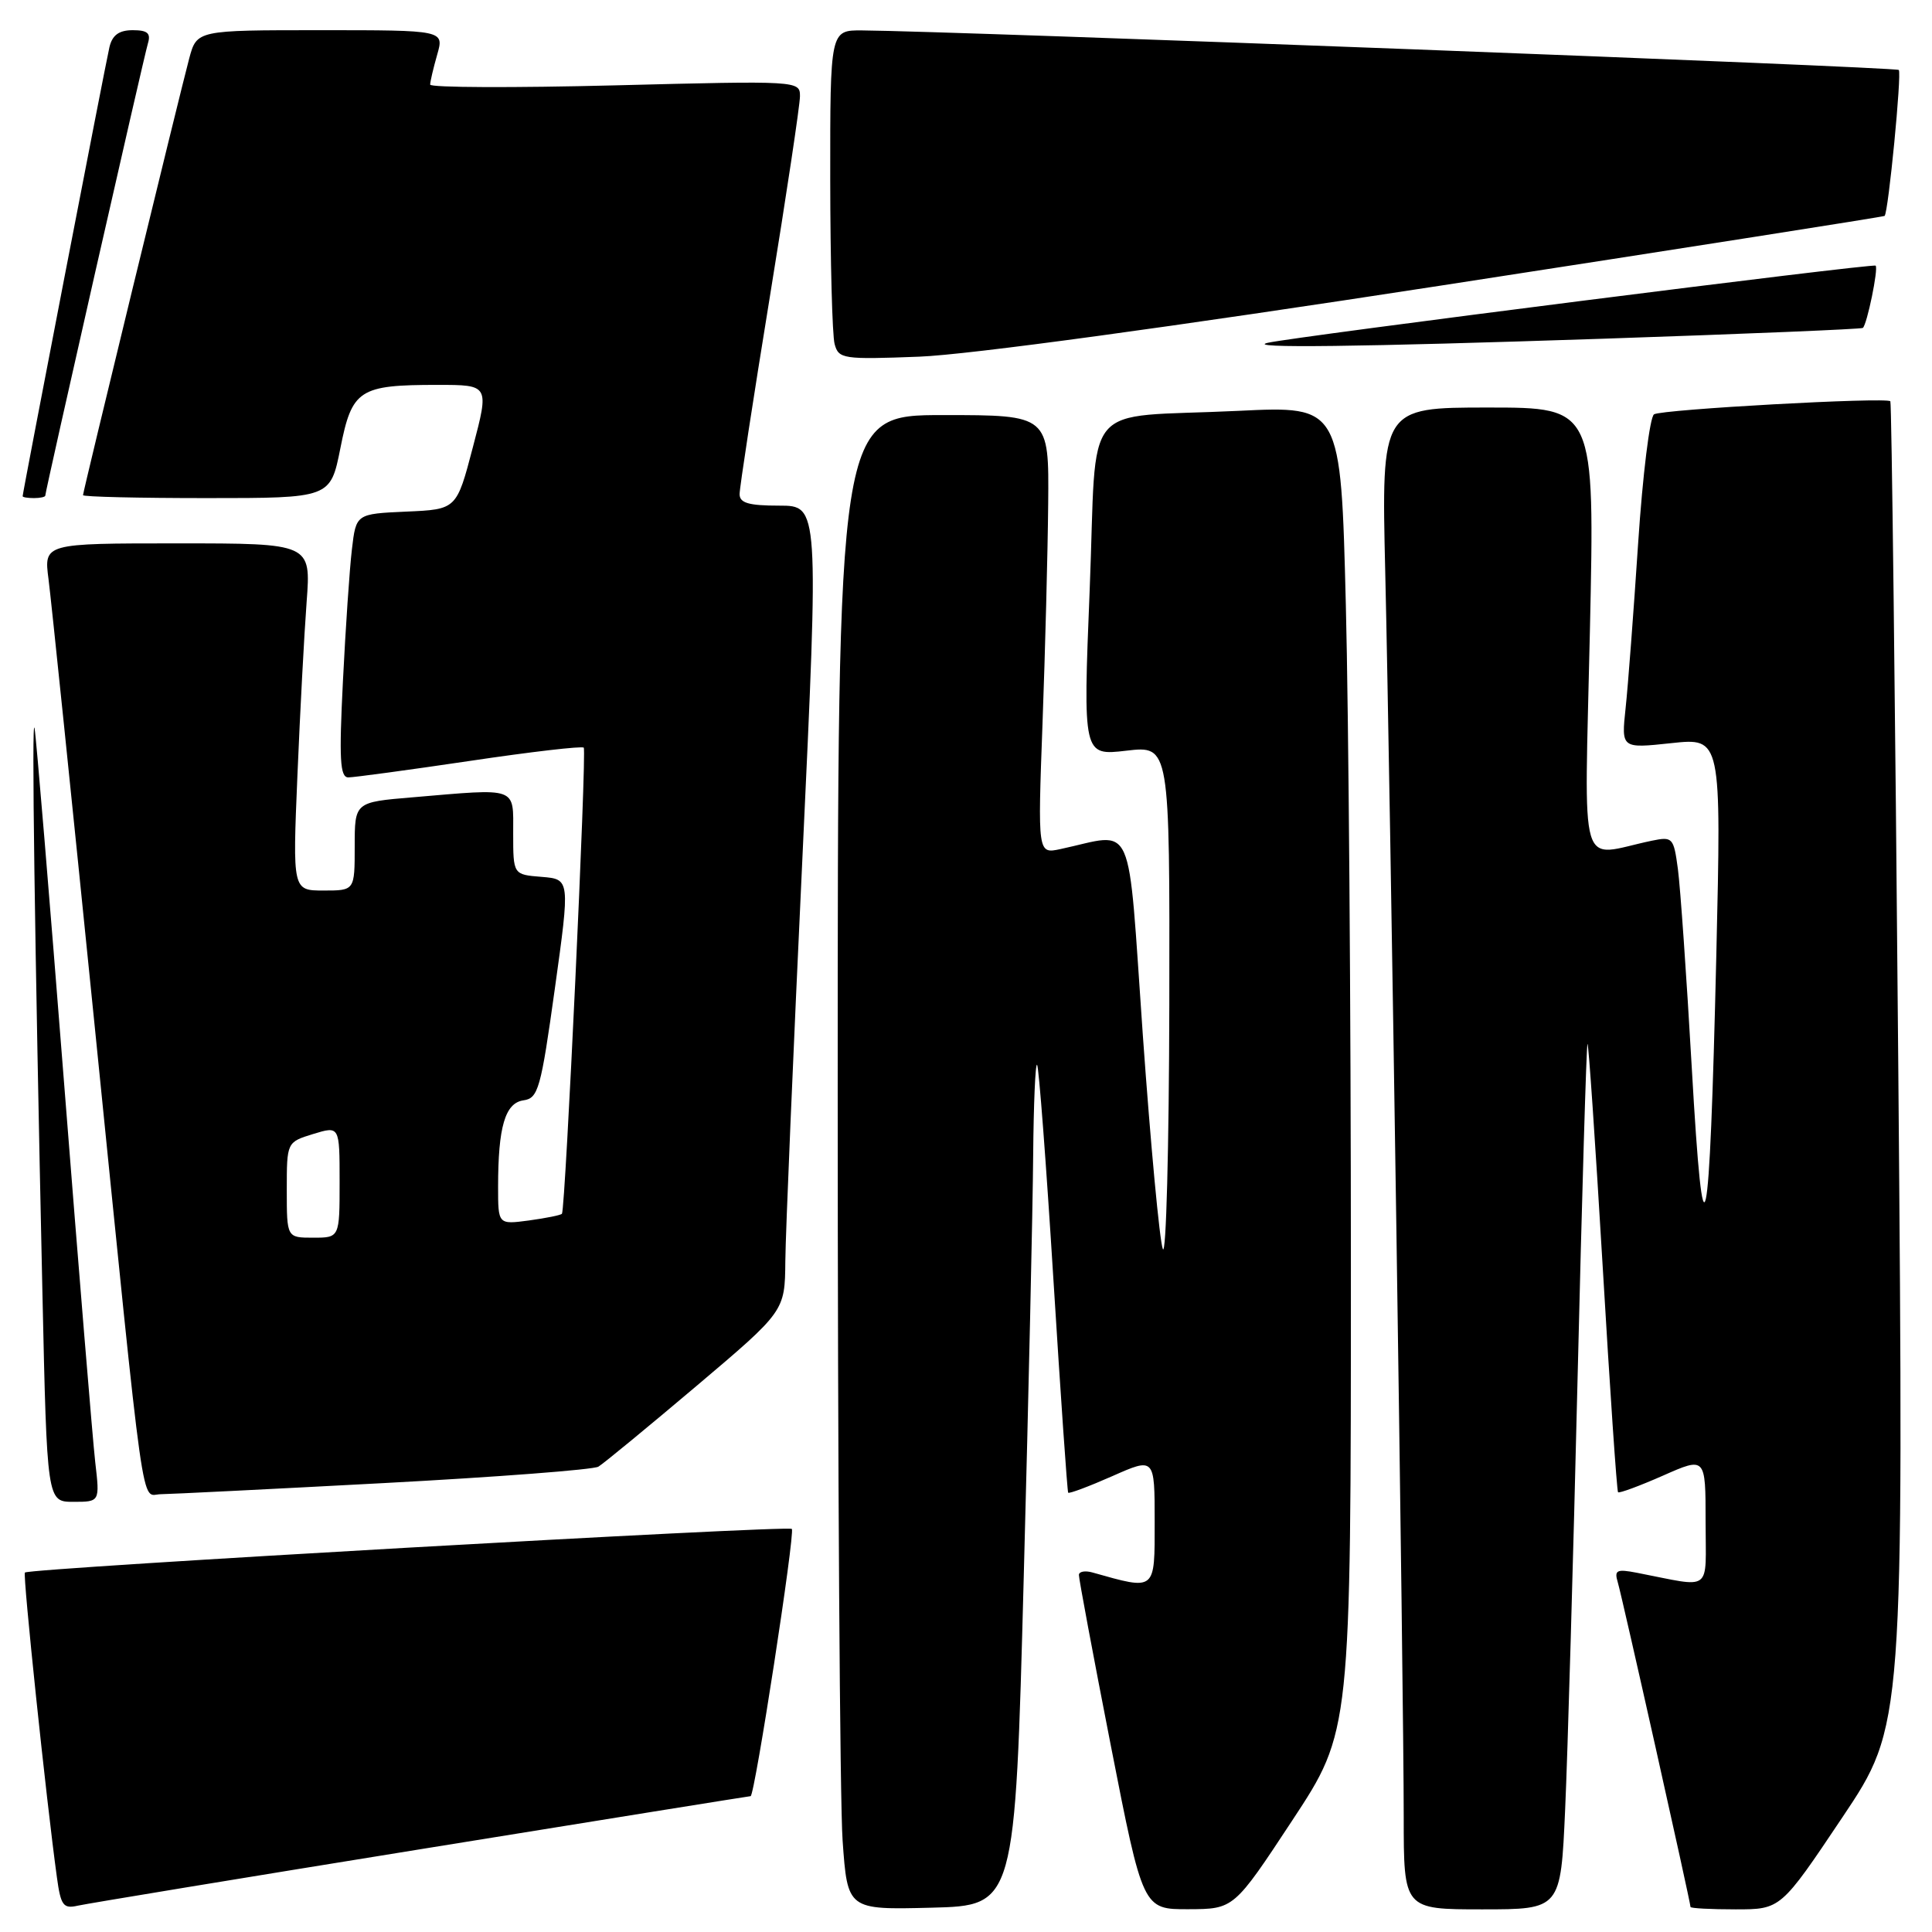 <?xml version="1.0" encoding="UTF-8" standalone="no"?>
<!DOCTYPE svg PUBLIC "-//W3C//DTD SVG 1.1//EN" "http://www.w3.org/Graphics/SVG/1.1/DTD/svg11.dtd" >
<svg xmlns="http://www.w3.org/2000/svg" xmlns:xlink="http://www.w3.org/1999/xlink" version="1.1" viewBox="0 0 256 256">
 <g >
 <path fill="currentColor"
d=" M 55.84 245.01 C 79.68 241.15 99.31 238.00 99.46 238.00 C 100.00 238.00 105.39 203.06 104.92 202.59 C 104.41 202.08 3.87 207.79 3.30 208.37 C 3.00 208.67 6.12 238.44 7.54 248.75 C 8.05 252.50 8.39 252.95 10.31 252.51 C 11.52 252.24 32.00 248.86 55.84 245.01 Z  M 135.65 209.00 C 136.29 185.07 136.85 159.91 136.90 153.08 C 136.96 146.25 137.19 140.86 137.42 141.09 C 137.65 141.32 138.62 154.10 139.58 169.50 C 140.54 184.90 141.42 197.63 141.54 197.79 C 141.65 197.95 144.28 196.97 147.38 195.60 C 153.00 193.11 153.00 193.11 153.00 201.63 C 153.00 210.91 153.21 210.74 144.75 208.36 C 143.79 208.09 142.98 208.23 142.96 208.68 C 142.94 209.13 144.84 219.29 147.18 231.25 C 151.44 253.00 151.44 253.00 157.47 252.98 C 163.50 252.96 163.50 252.96 171.25 241.19 C 179.00 229.42 179.00 229.42 179.00 167.96 C 179.00 134.16 178.70 94.64 178.33 80.14 C 177.67 53.78 177.67 53.78 164.09 54.44 C 142.88 55.46 145.42 52.41 144.39 78.12 C 143.50 100.14 143.50 100.14 149.25 99.47 C 155.00 98.80 155.00 98.80 154.94 133.15 C 154.90 152.04 154.52 166.60 154.08 165.50 C 153.65 164.40 152.46 151.64 151.43 137.15 C 149.36 107.75 150.52 110.37 140.50 112.51 C 137.50 113.15 137.50 113.15 138.14 95.83 C 138.49 86.30 138.83 73.21 138.89 66.75 C 139.00 55.00 139.00 55.00 125.00 55.00 C 111.00 55.00 111.00 55.00 111.00 144.85 C 111.00 194.26 111.29 238.83 111.65 243.88 C 112.30 253.06 112.30 253.06 123.40 252.78 C 134.50 252.50 134.50 252.50 135.65 209.00 Z  M 207.39 239.75 C 207.72 232.46 208.46 206.72 209.04 182.54 C 209.62 158.35 210.21 138.46 210.35 138.32 C 210.49 138.18 211.39 151.43 212.36 167.75 C 213.32 184.08 214.24 197.57 214.40 197.73 C 214.56 197.89 217.24 196.90 220.35 195.53 C 226.00 193.03 226.00 193.03 226.00 201.59 C 226.00 211.18 227.07 210.37 216.90 208.40 C 214.22 207.88 213.88 208.05 214.36 209.65 C 214.91 211.44 224.00 252.05 224.00 252.68 C 224.00 252.86 226.69 253.00 229.98 253.00 C 235.96 253.00 235.96 253.00 244.11 240.83 C 252.26 228.67 252.26 228.67 251.53 141.08 C 251.12 92.91 250.65 53.35 250.48 53.17 C 249.95 52.60 220.23 54.24 219.17 54.90 C 218.61 55.24 217.66 62.94 217.06 72.01 C 216.46 81.08 215.72 90.90 215.40 93.84 C 214.83 99.18 214.83 99.18 221.46 98.47 C 228.09 97.76 228.09 97.76 227.42 126.63 C 226.51 165.29 225.73 168.86 224.17 141.50 C 223.48 129.40 222.65 117.54 222.33 115.15 C 221.77 110.98 221.63 110.83 218.87 111.40 C 208.99 113.46 209.95 116.72 210.67 83.62 C 211.32 54.00 211.32 54.00 197.18 54.00 C 183.04 54.00 183.04 54.00 183.55 75.75 C 184.21 103.69 186.01 224.72 186.00 240.75 C 186.00 253.00 186.00 253.00 196.40 253.00 C 206.80 253.00 206.80 253.00 207.39 239.75 Z  M 12.62 193.75 C 12.29 190.86 10.43 168.25 8.49 143.50 C 6.55 118.75 4.79 97.60 4.58 96.50 C 4.17 94.40 4.59 124.34 5.62 171.25 C 6.23 199.00 6.23 199.00 9.73 199.00 C 13.23 199.00 13.23 199.00 12.62 193.75 Z  M 50.79 196.52 C 65.80 195.72 78.62 194.74 79.29 194.34 C 79.96 193.94 85.79 189.14 92.25 183.68 C 104.00 173.74 104.00 173.74 104.06 167.12 C 104.09 163.48 105.11 139.46 106.32 113.75 C 108.51 67.00 108.51 67.00 103.26 67.00 C 99.20 67.00 98.00 66.65 98.00 65.47 C 98.00 64.62 99.80 52.88 102.00 39.38 C 104.20 25.87 106.00 13.89 106.00 12.75 C 106.00 10.70 105.81 10.69 81.50 11.31 C 68.03 11.65 57.00 11.61 57.00 11.21 C 57.00 10.81 57.42 9.03 57.93 7.24 C 58.86 4.00 58.86 4.00 42.47 4.00 C 26.08 4.00 26.08 4.00 25.07 7.75 C 23.74 12.75 11.00 65.12 11.00 65.61 C 11.00 65.83 18.38 66.00 27.39 66.00 C 43.78 66.00 43.78 66.00 45.10 59.40 C 46.64 51.61 47.58 51.00 57.98 51.00 C 64.83 51.00 64.83 51.00 62.66 59.25 C 60.50 67.50 60.50 67.50 53.84 67.79 C 47.18 68.09 47.18 68.09 46.63 72.79 C 46.32 75.38 45.79 83.24 45.44 90.25 C 44.92 100.60 45.05 103.00 46.15 103.01 C 46.89 103.01 54.13 102.03 62.23 100.83 C 70.34 99.62 77.14 98.83 77.35 99.07 C 77.76 99.55 74.92 160.30 74.46 160.83 C 74.30 161.02 72.33 161.41 70.08 161.72 C 66.00 162.26 66.00 162.26 66.00 157.26 C 66.00 149.31 66.93 146.15 69.36 145.80 C 71.32 145.53 71.67 144.29 73.52 131.00 C 75.54 116.50 75.54 116.50 71.77 116.19 C 68.00 115.89 68.00 115.89 68.00 110.44 C 68.00 104.18 68.75 104.45 54.65 105.65 C 47.00 106.29 47.00 106.29 47.00 112.15 C 47.00 118.00 47.00 118.00 42.89 118.00 C 38.77 118.00 38.77 118.00 39.41 102.75 C 39.76 94.36 40.31 84.01 40.63 79.75 C 41.21 72.00 41.21 72.00 23.51 72.00 C 5.81 72.00 5.81 72.00 6.43 76.75 C 6.77 79.36 9.50 105.80 12.50 135.50 C 19.34 203.20 18.61 198.00 21.31 197.99 C 22.52 197.98 35.78 197.32 50.79 196.52 Z  M 6.00 65.67 C 6.00 65.07 19.06 7.54 19.60 5.75 C 20.01 4.40 19.55 4.00 17.59 4.00 C 15.77 4.00 14.88 4.65 14.50 6.25 C 13.99 8.41 3.01 65.24 3.00 65.75 C 3.00 65.89 3.67 66.00 4.50 66.00 C 5.33 66.00 6.00 65.85 6.00 65.67 Z  M 191.00 37.83 C 223.18 32.87 249.60 28.72 249.72 28.61 C 250.22 28.13 252.01 9.68 251.60 9.27 C 251.22 8.88 126.32 4.12 114.25 4.03 C 110.00 4.00 110.00 4.00 110.01 23.75 C 110.02 34.61 110.28 44.44 110.59 45.58 C 111.12 47.56 111.68 47.65 121.82 47.26 C 128.33 47.01 155.33 43.33 191.00 37.83 Z  M 212.50 44.88 C 231.20 44.25 246.65 43.61 246.84 43.45 C 247.40 42.96 248.92 35.58 248.53 35.20 C 248.20 34.87 171.58 44.60 168.00 45.42 C 164.79 46.16 179.91 45.97 212.50 44.88 Z  M 38.00 157.67 C 38.00 151.34 38.00 151.34 41.50 150.26 C 45.00 149.19 45.00 149.19 45.00 156.59 C 45.00 164.00 45.00 164.00 41.50 164.00 C 38.00 164.00 38.00 164.00 38.00 157.67 Z "/>
</g>
</svg>